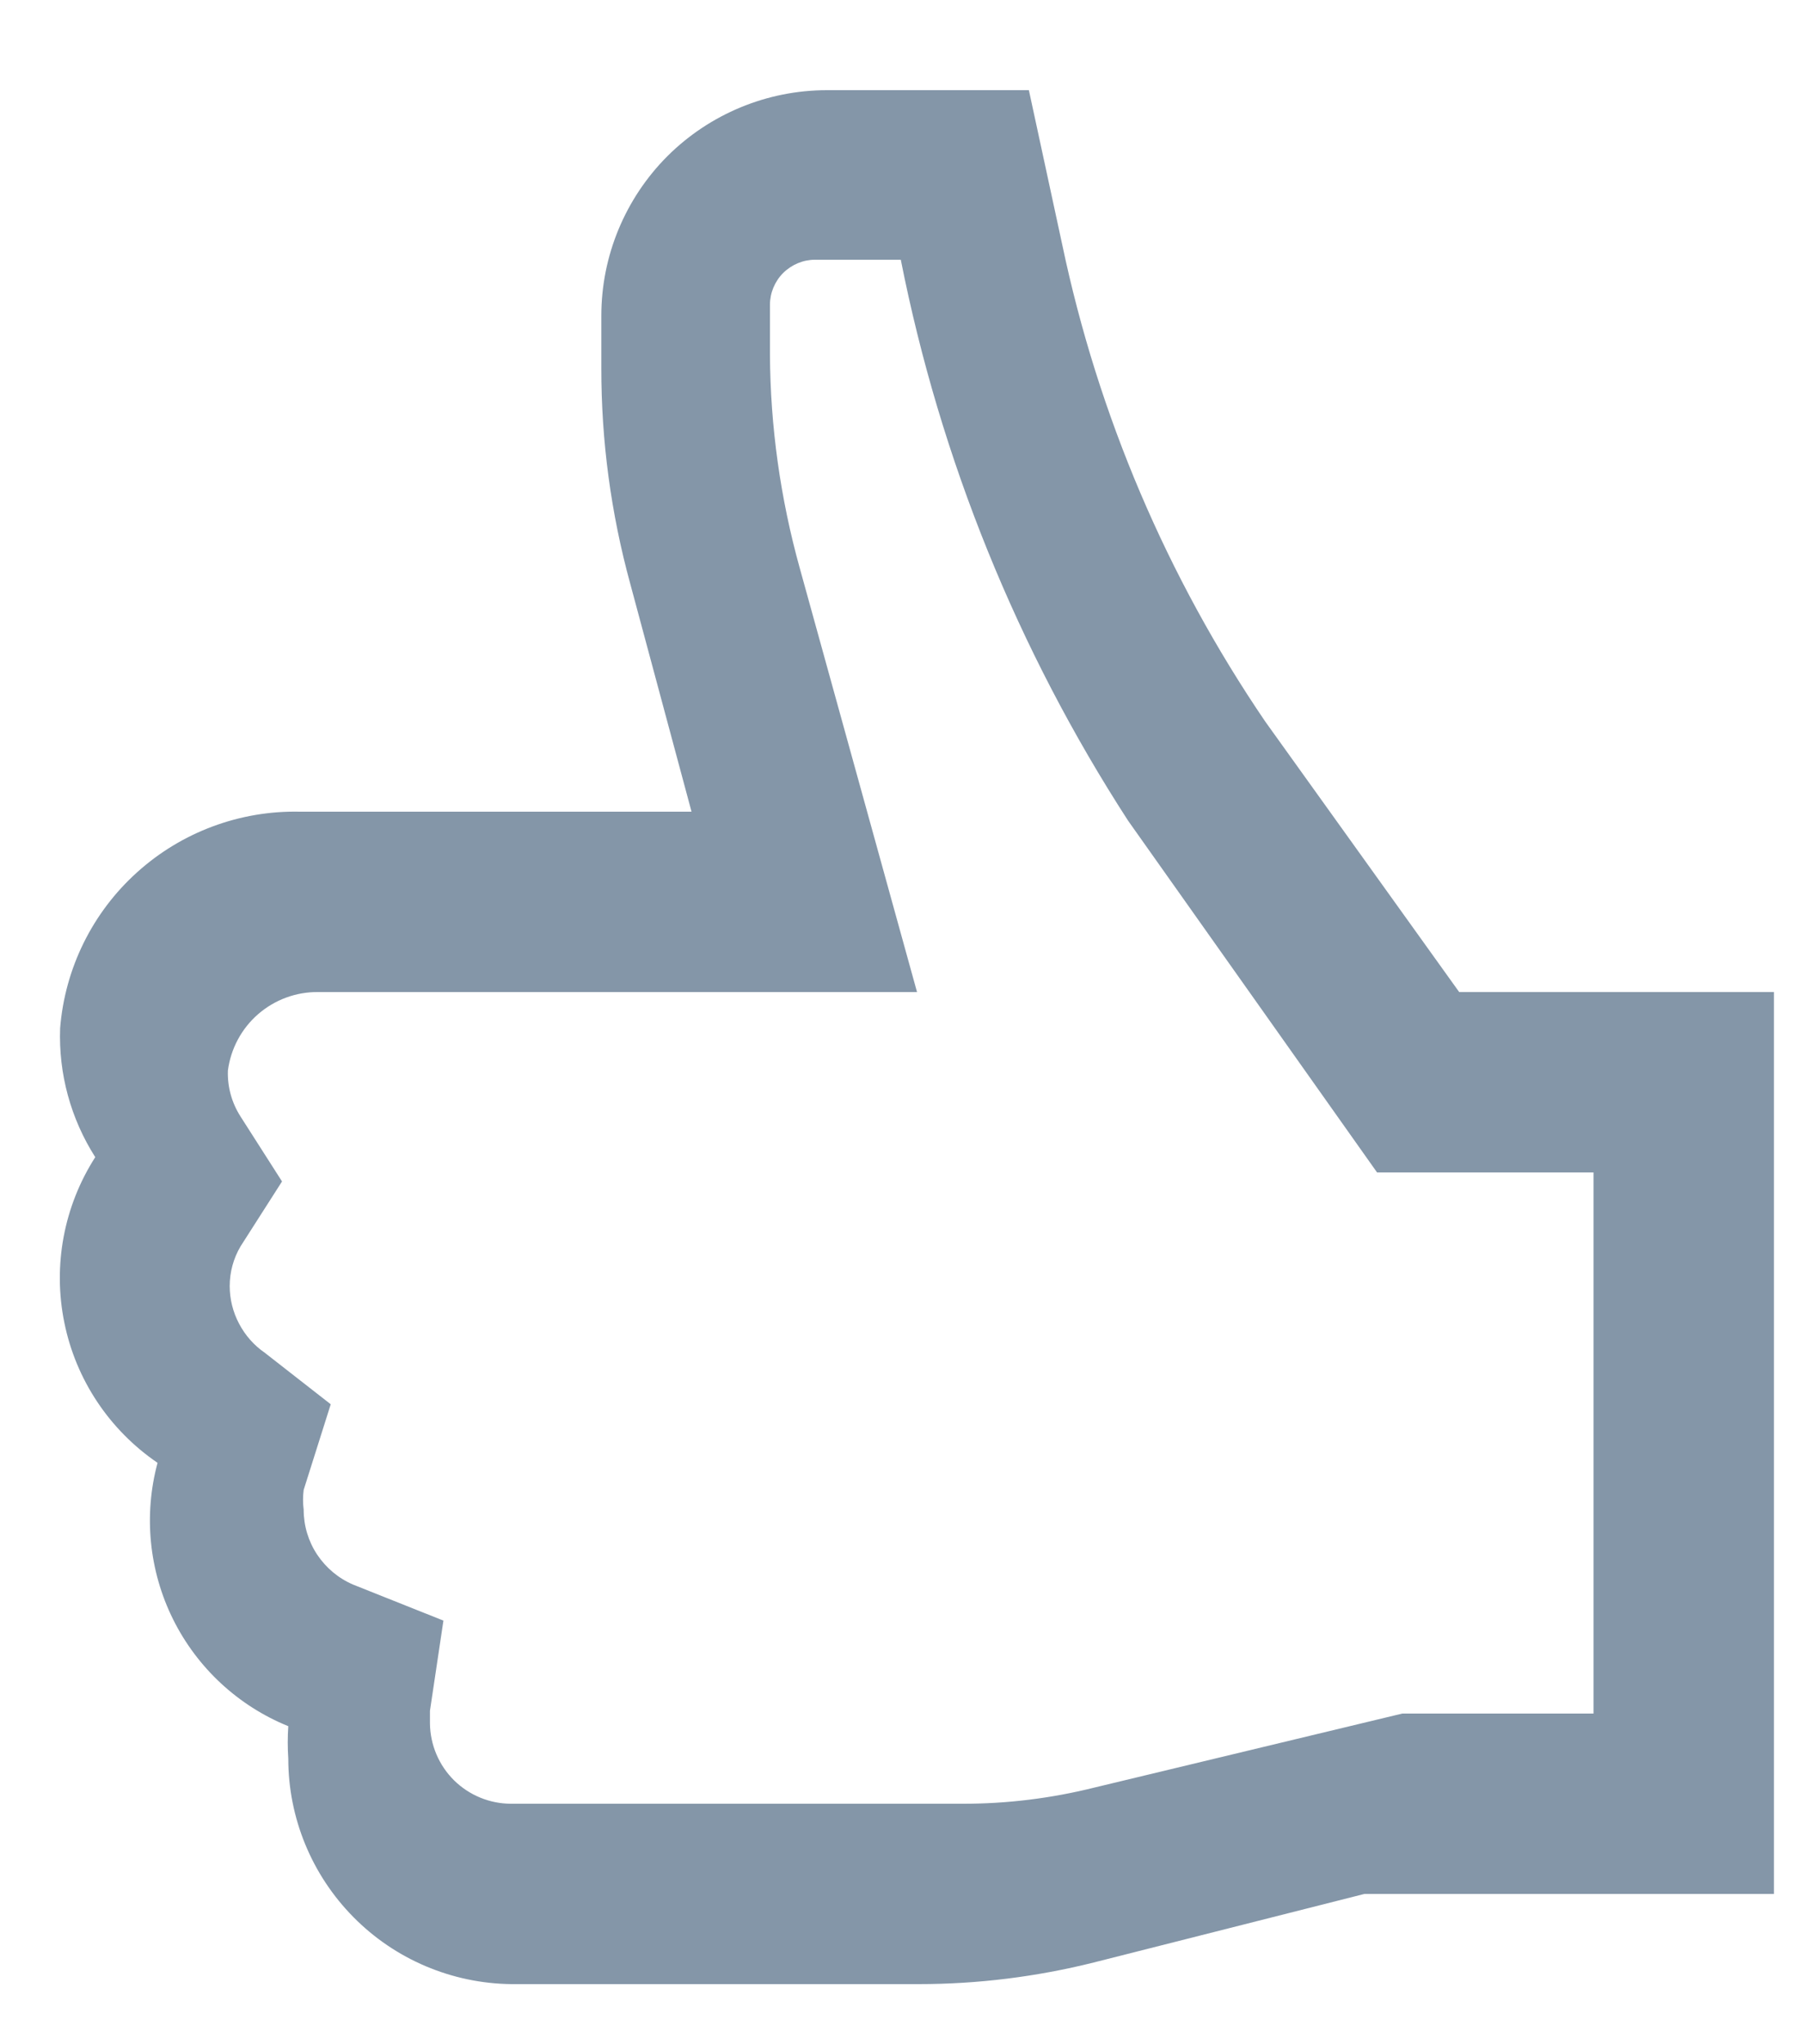 <svg width="15" height="17" viewBox="0 0 15 17" fill="none" xmlns="http://www.w3.org/2000/svg">
<path d="M12.133 8.25L10.52 6C9.704 4.8 9.13 3.453 8.832 2.033L8.555 0.75H6.875C6.378 0.75 5.901 0.948 5.549 1.299C5.198 1.651 5 2.128 5 2.625V3.06C4.999 3.666 5.08 4.268 5.24 4.853L5.75 6.75H2.495C1.996 6.739 1.511 6.919 1.14 7.254C0.769 7.588 0.54 8.052 0.5 8.55C0.486 8.929 0.588 9.303 0.792 9.623C0.531 10.03 0.438 10.524 0.535 10.999C0.631 11.474 0.91 11.892 1.31 12.165C1.193 12.6 1.239 13.063 1.439 13.466C1.639 13.869 1.98 14.186 2.397 14.355C2.391 14.445 2.391 14.535 2.397 14.625C2.397 15.118 2.592 15.592 2.939 15.943C3.285 16.294 3.757 16.494 4.25 16.5H7.64C8.131 16.5 8.619 16.439 9.095 16.32L11.345 15.75H14.75V8.25H12.133ZM13.25 14.25H11.66L9.102 14.865C8.742 14.955 8.372 15.001 8 15H4.25C4.072 15 3.902 14.93 3.775 14.805C3.649 14.68 3.577 14.51 3.575 14.332V14.227L3.687 13.477L2.937 13.178C2.815 13.126 2.711 13.039 2.637 12.928C2.564 12.818 2.525 12.688 2.525 12.555C2.518 12.5 2.518 12.445 2.525 12.39L2.75 11.678L2.202 11.25C2.112 11.188 2.039 11.105 1.988 11.008C1.937 10.912 1.91 10.804 1.91 10.695C1.91 10.579 1.941 10.465 2 10.365L2.345 9.825L2 9.285C1.927 9.171 1.89 9.038 1.895 8.902C1.919 8.721 2.008 8.554 2.146 8.434C2.284 8.314 2.462 8.248 2.645 8.25H7.625L6.65 4.725C6.489 4.146 6.405 3.548 6.402 2.947V2.535C6.402 2.436 6.442 2.34 6.512 2.27C6.583 2.2 6.678 2.16 6.777 2.16H7.49C7.819 3.821 8.46 5.404 9.38 6.825L11.45 9.75H13.25V14.25Z" fill="#8496A8"/>
</svg>

